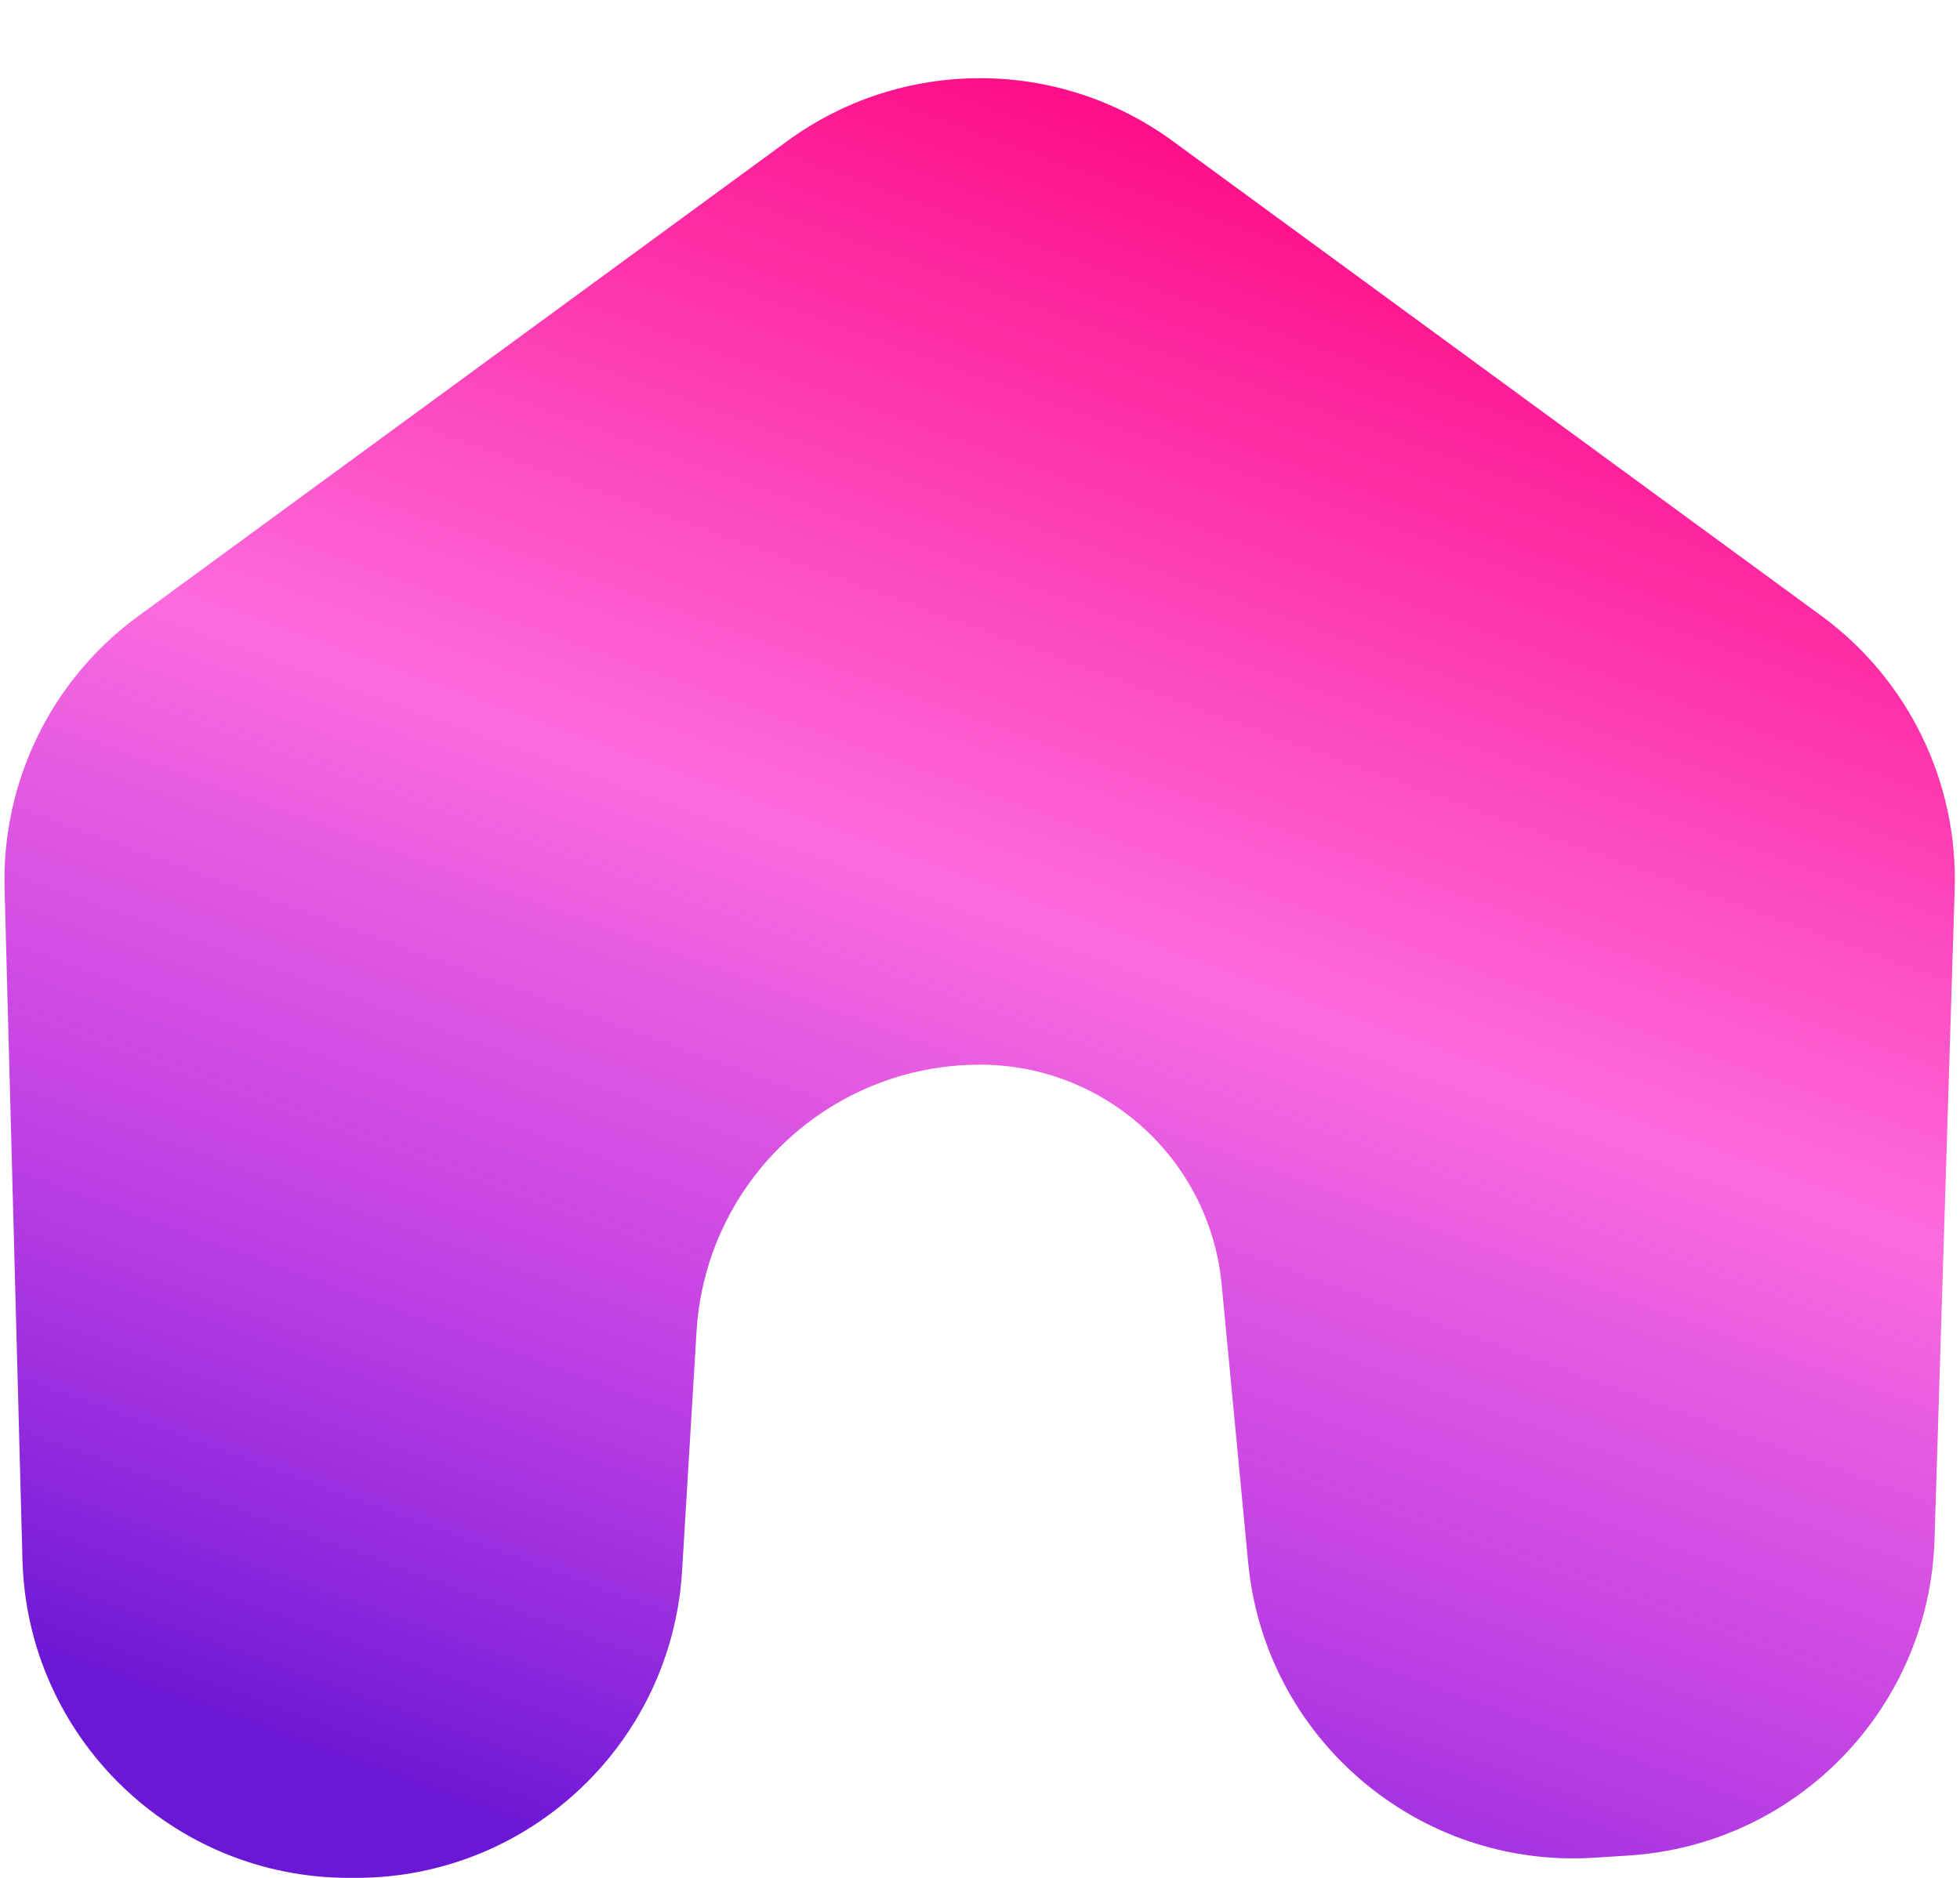 <svg width="24" height="23" viewBox="0 0 24 23" fill="none" xmlns="http://www.w3.org/2000/svg">
<defs>
<linearGradient id="paint0_linear_9_283" x1="16.4" y1="0.767" x2="8.234" y2="23.231" gradientUnits="userSpaceOnUse">
<stop stop-color="#FE007B"/>
<stop offset="0.464" stop-color="#FD6BDE"/>
<stop offset="0.755" stop-color="#B62AE2" stop-opacity="0.9"/>
<stop offset="1" stop-color="#6B17D6"/>
</linearGradient>
</defs>
<path d="M9.637 1.73C11.044 0.7 12.956 0.7 14.363 1.73L22.299 7.54C23.364 8.319 23.976 9.573 23.935 10.892L23.688 18.858C23.624 20.92 22.003 22.595 19.944 22.726L19.521 22.753C17.365 22.891 15.489 21.291 15.284 19.141L14.959 15.731C14.814 14.205 13.533 13.04 12 13.04C10.161 13.04 8.64 14.472 8.529 16.308L8.352 19.241C8.225 21.352 6.475 23 4.36 23H4.273C2.106 23 0.333 21.273 0.275 19.107L0.056 10.881C0.021 9.568 0.632 8.322 1.692 7.547L9.637 1.73Z" fill="url(#paint0_linear_9_283)"/>
</svg>
